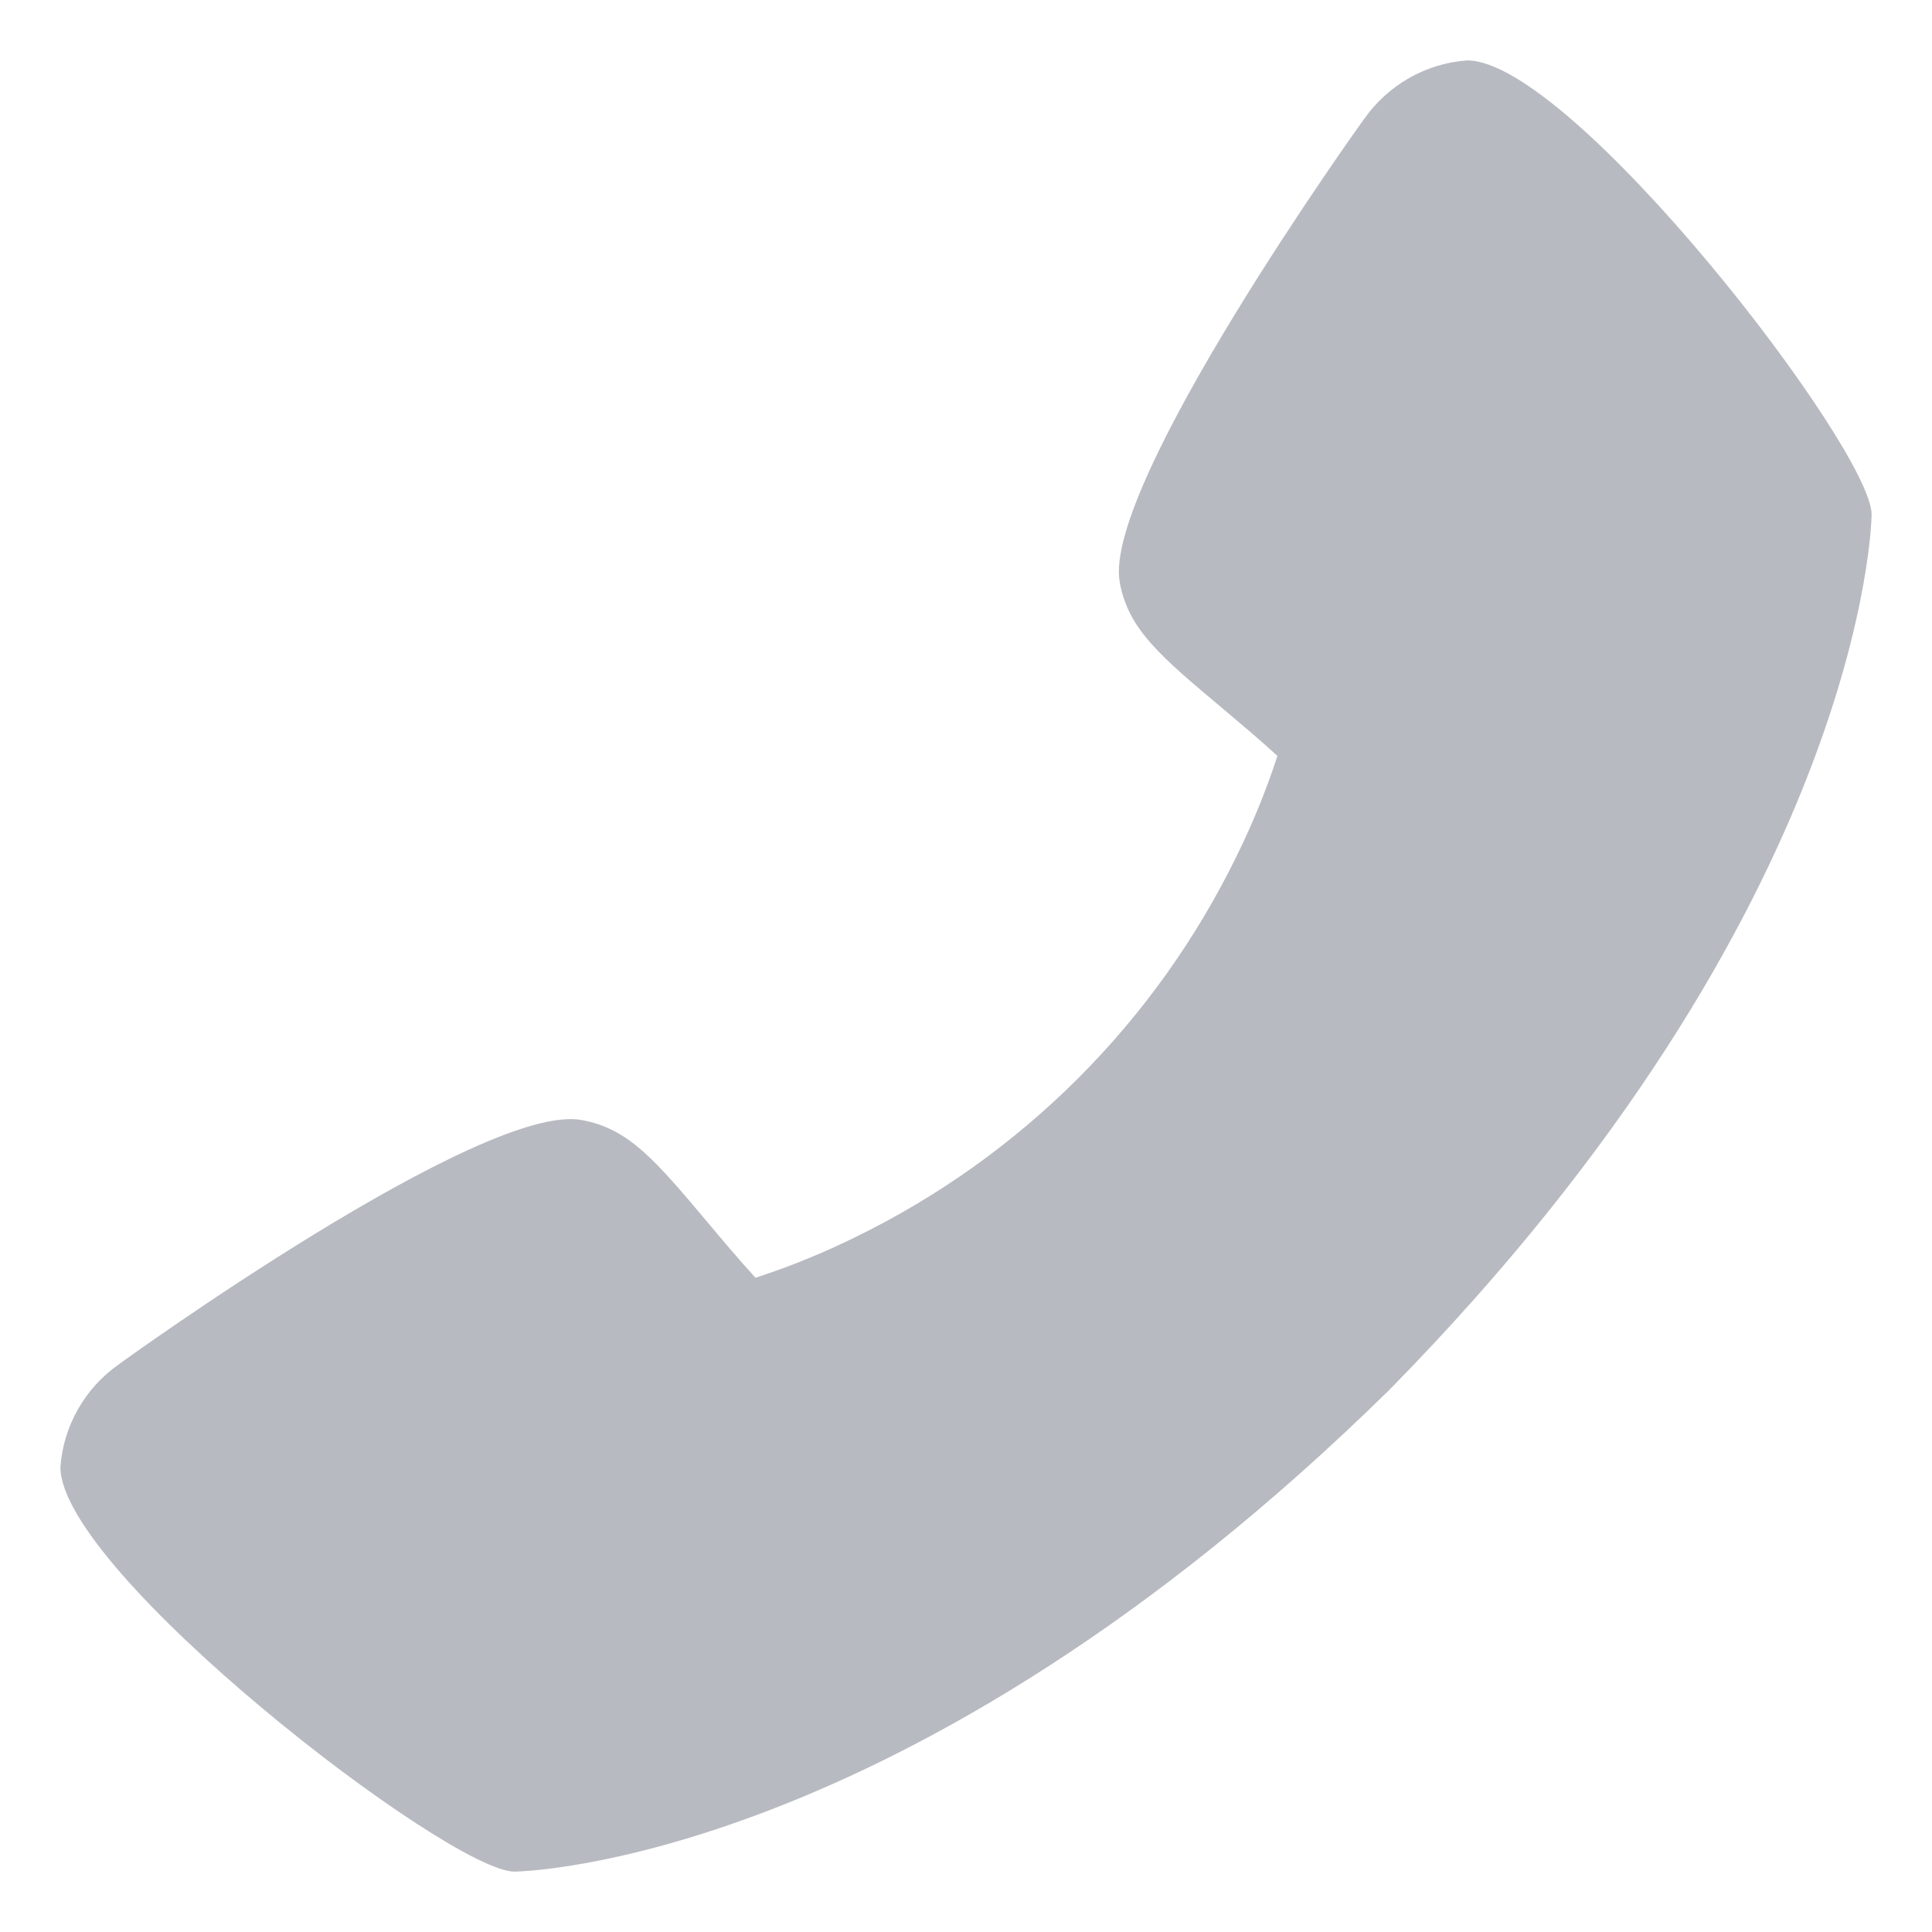 <svg width="35" height="35" viewBox="0 0 35 35" fill="none" xmlns="http://www.w3.org/2000/svg">
<path d="M2.149 24.719C2.239 24.648 8.75 19.954 10.537 20.291C11.39 20.442 11.878 21.024 12.857 22.189C13.014 22.377 13.393 22.828 13.687 23.148C14.306 22.946 14.909 22.701 15.493 22.413C18.506 20.946 20.94 18.512 22.407 15.499C22.694 14.916 22.94 14.312 23.142 13.694C22.82 13.398 22.369 13.02 22.177 12.858C21.017 11.885 20.434 11.397 20.284 10.542C19.974 8.77 24.664 2.214 24.713 2.155C24.926 1.851 25.204 1.598 25.526 1.414C25.849 1.231 26.208 1.121 26.578 1.094C28.479 1.094 33.906 8.134 33.906 9.32C33.906 9.389 33.807 16.393 25.169 25.179C16.392 33.807 9.389 33.906 9.32 33.906C8.133 33.906 1.094 28.479 1.094 26.578C1.121 26.209 1.23 25.851 1.412 25.53C1.595 25.208 1.847 24.931 2.149 24.719Z" fill="#B8BAC1"/>
</svg>
